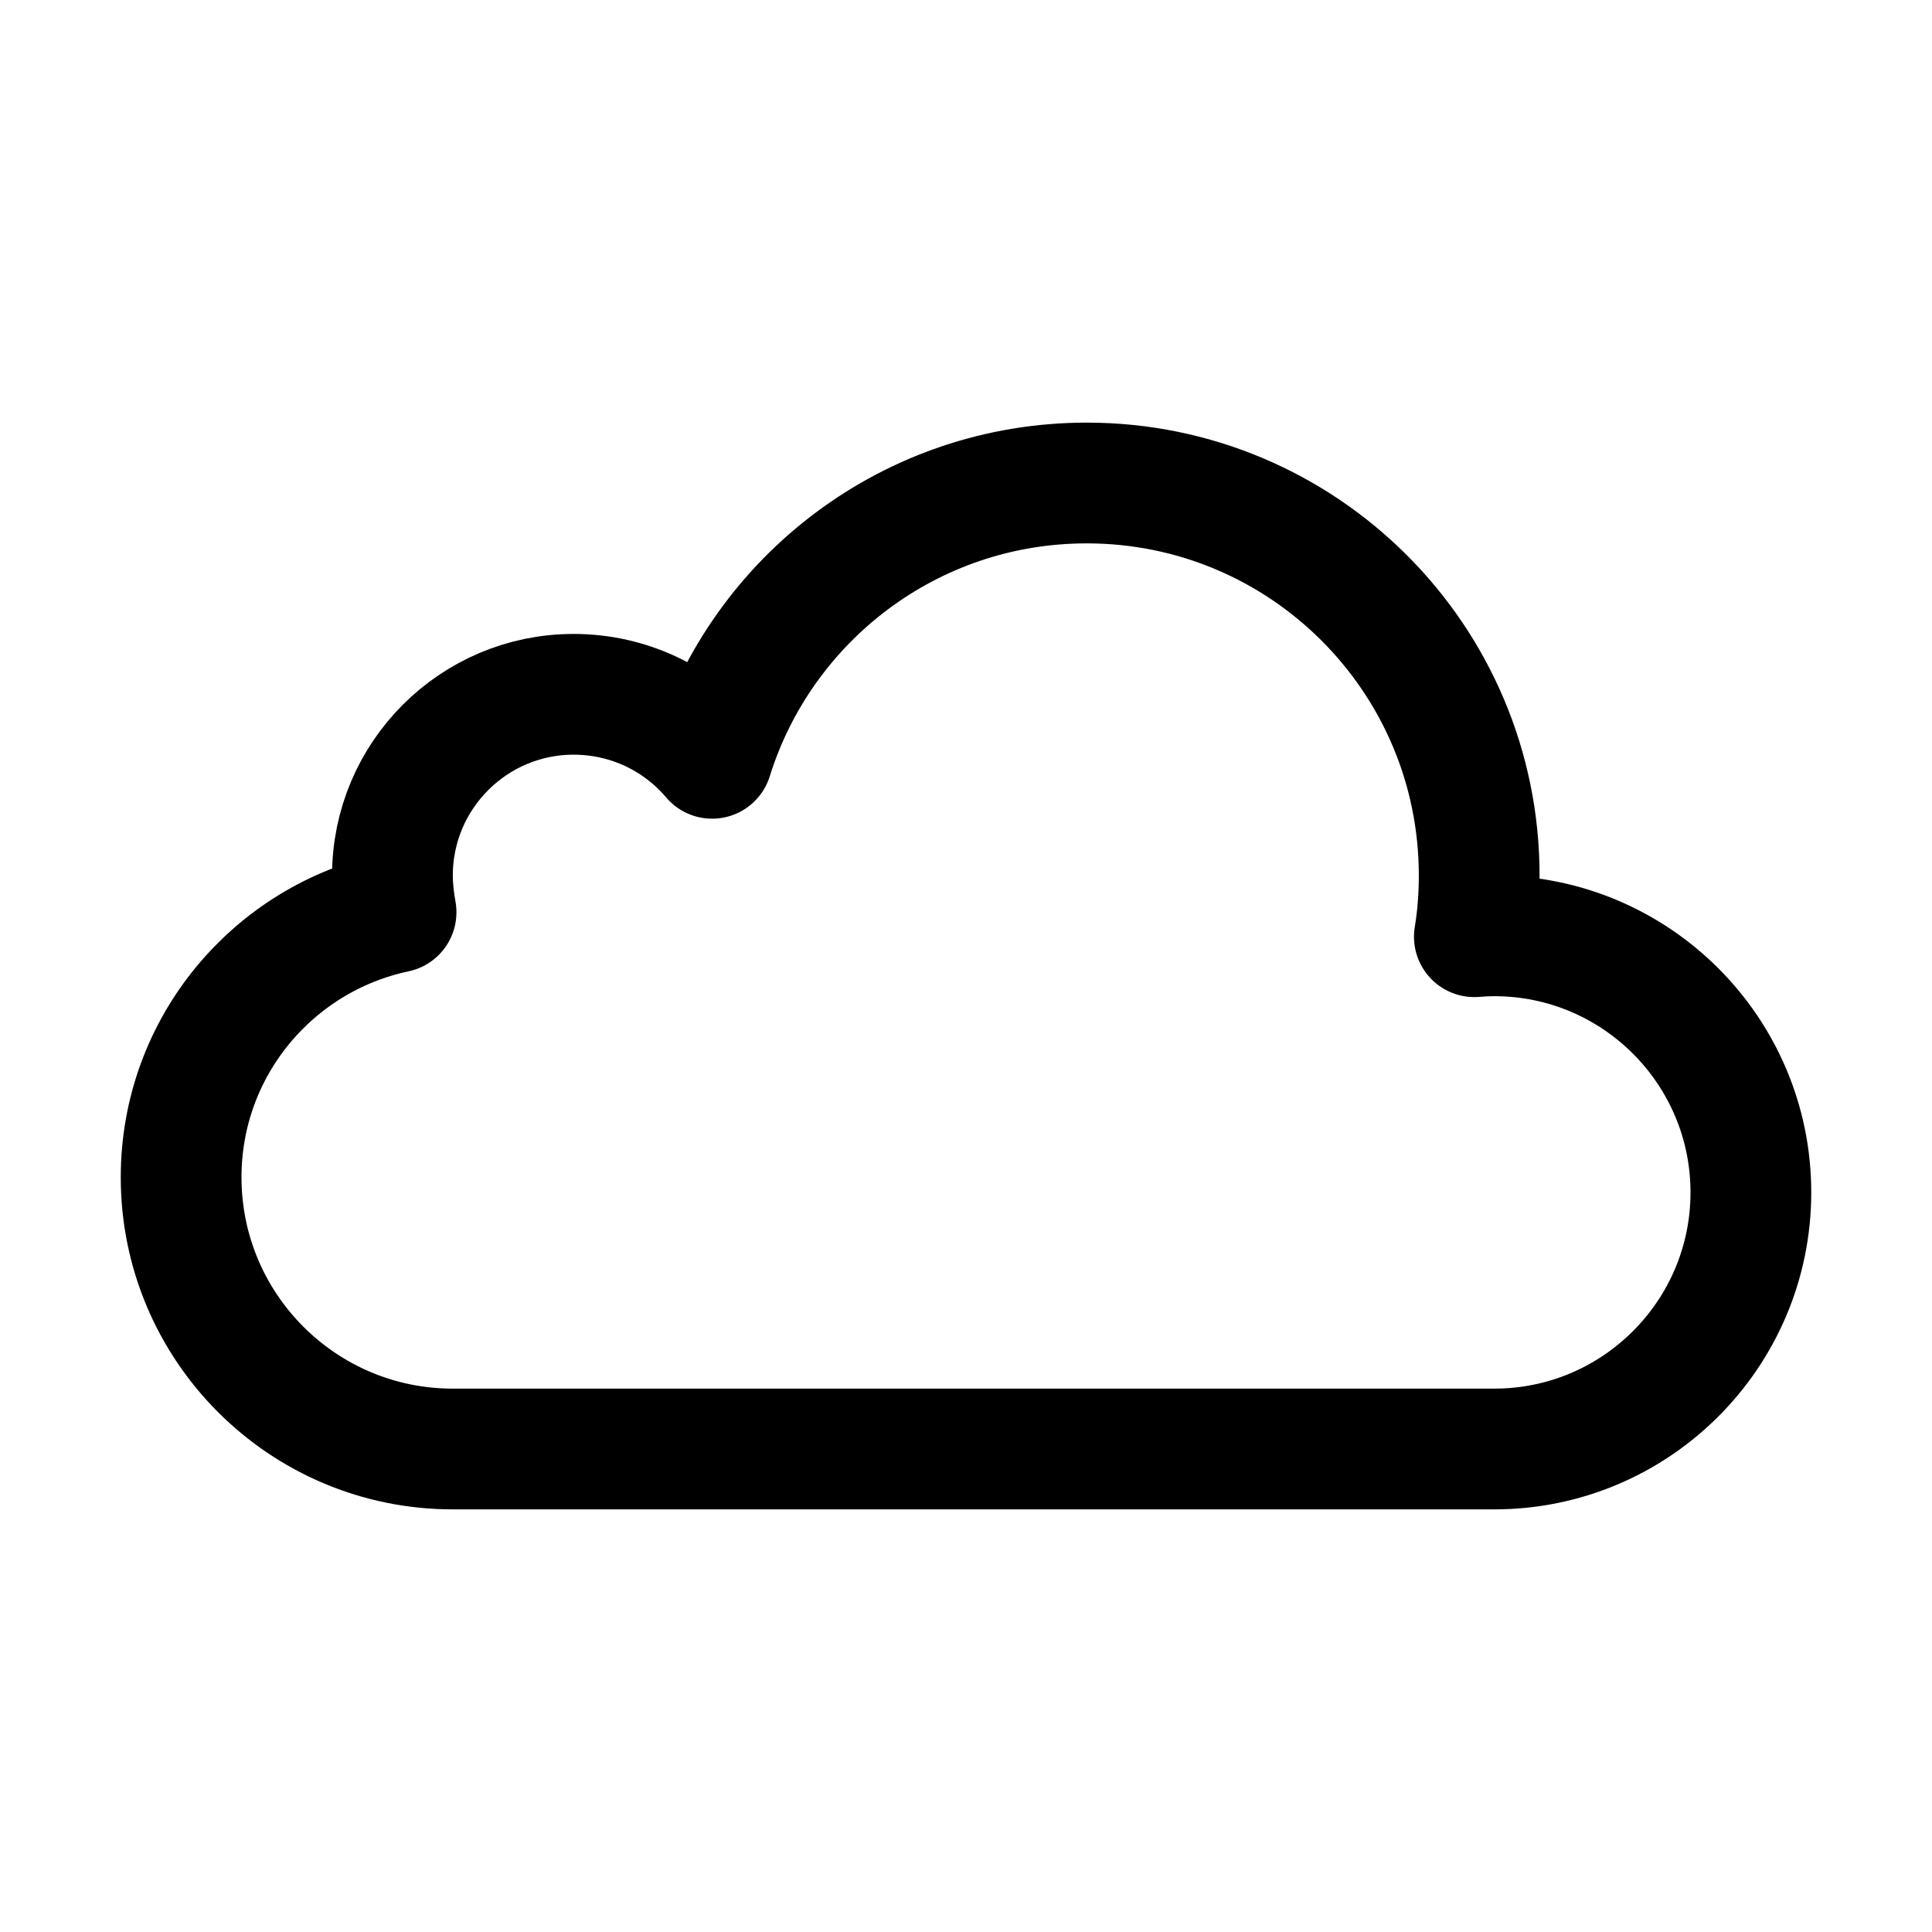 <?xml version="1.0" encoding="UTF-8" standalone="no"?>
<!-- Created with Inkscape (http://www.inkscape.org/) -->
<svg id="svg2" xmlns:rdf="http://www.w3.org/1999/02/22-rdf-syntax-ns#" xmlns="http://www.w3.org/2000/svg" height="64" width="64" version="1.1" xmlns:cc="http://creativecommons.org/ns#" xmlns:dc="http://purl.org/dc/elements/1.1/">
 <title id="title2818">WireframeSketcher SVG asset</title>
 <defs id="defs4"></defs>
 <path id="path6625" stroke-linejoin="round" style="enable-background:accumulate;color:#000000;" d="M36,16c-5.83,0-10.76,3.83-12.41,9.12-1.1-1.3-2.75-2.12-4.59-2.12-3.31,0-6,2.69-6,6,0,0.41,0.05,0.83,0.12,1.22-4.063,0.86-7.12,4.45-7.12,8.78,0,4.97,4.03,9,9,9h34.5c4.69,0,8.5-3.81,8.5-8.5s-3.81-8.5-8.5-8.5c-0.22,0-0.44,0.01-0.66,0.03,0.11-0.66,0.16-1.34,0.16-2.03,0-7.18-5.82-13-13-13z" stroke-dashoffset="0" stroke="#000" stroke-linecap="butt" stroke-miterlimit="4" stroke-dasharray="none" stroke-width="4" fill="none"/>
</svg>
